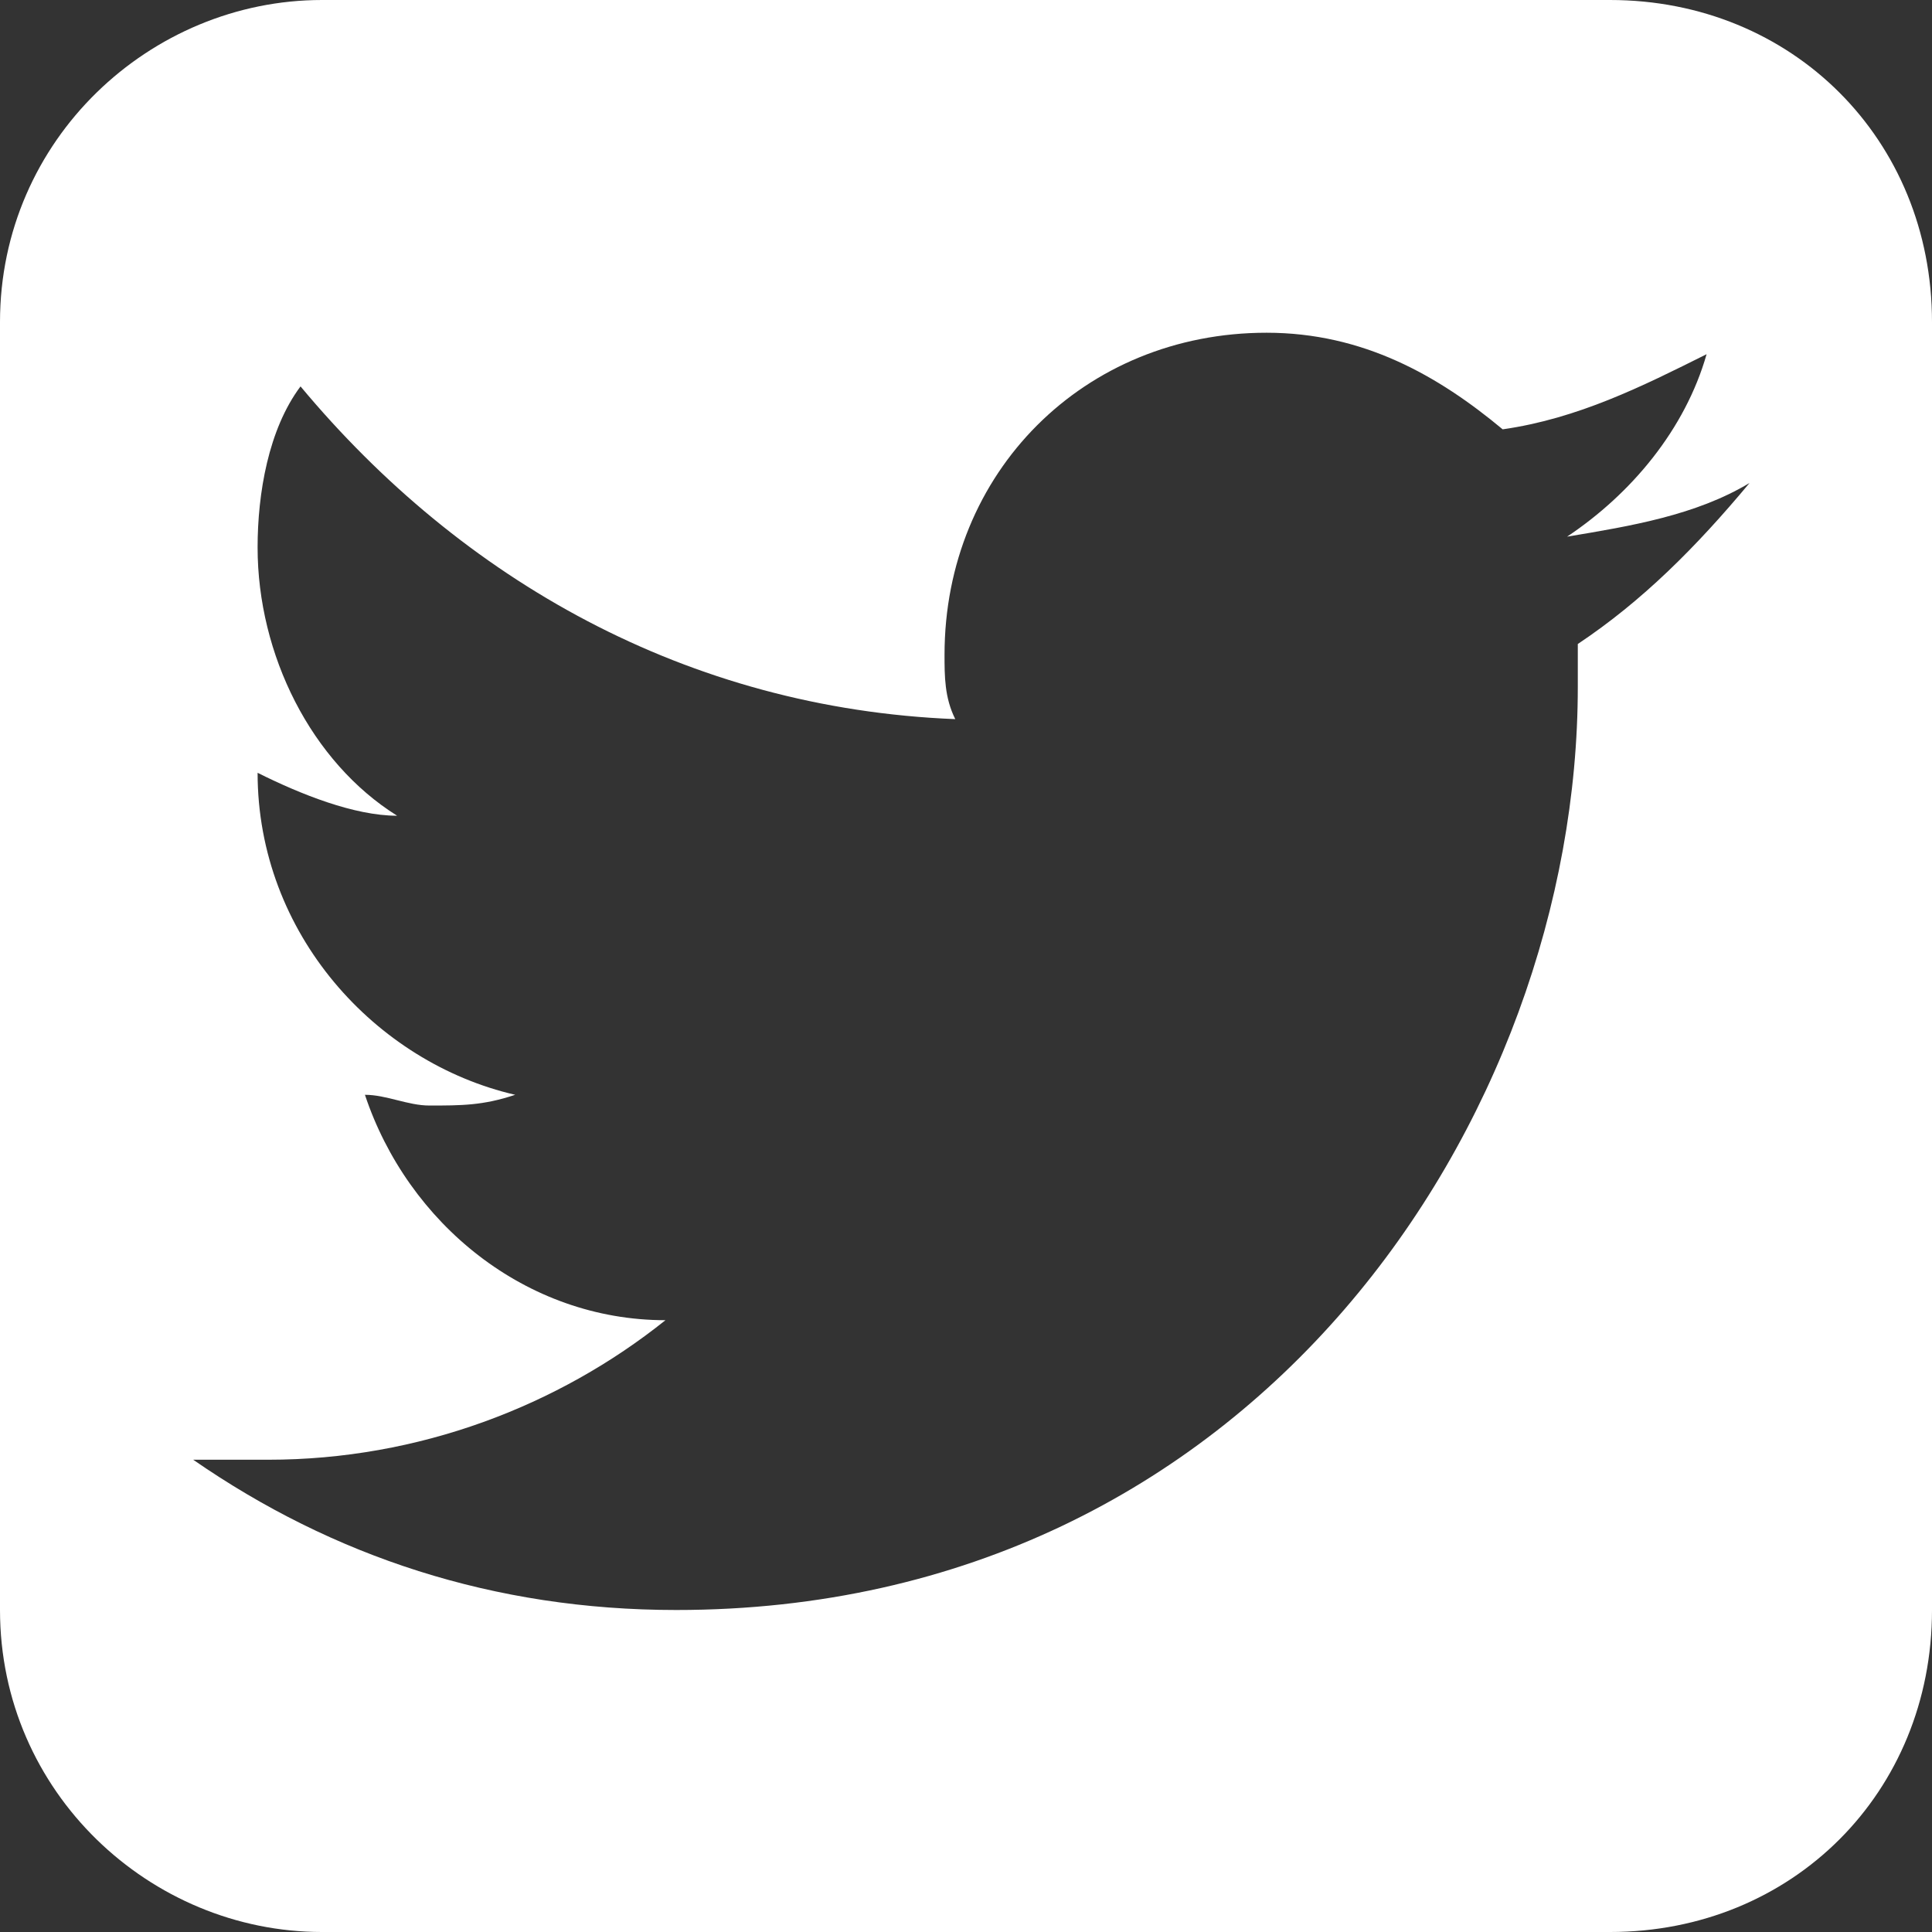 <?xml version="1.0" encoding="utf-8"?>
<!-- Generator: Adobe Illustrator 22.0.0, SVG Export Plug-In . SVG Version: 6.00 Build 0)  -->
<svg version="1.1" id="Layer_1" xmlns="http://www.w3.org/2000/svg" xmlns:xlink="http://www.w3.org/1999/xlink" x="0px" y="0px"
	 viewBox="0 0 18 18" style="enable-background:new 0 0 18 18;" xml:space="preserve">
<rect x="0" y="0" width="18" height="18" fill="#333333" stroke="none"/>
<style type="text/css">
	.st0{fill:#FFFFFF;}
</style>
<path class="st0" d="M15,0H3C1.4,0,0,1.3,0,3v12c0,1.7,1.4,3,3,3h12c1.7,0,3-1.3,3-3V3C18,1.3,16.7,0,15,0z M14.7,6
	c0,0.1,0,0.3,0,0.4c0,4-3,8.6-8.4,8.6c-1.7,0-3.2-0.5-4.5-1.4c0.2,0,0.5,0,0.7,0c1.4,0,2.7-0.5,3.7-1.3c-1.3,0-2.4-0.9-2.8-2.1
	c0.2,0,0.4,0.1,0.6,0.1c0.3,0,0.5,0,0.8-0.1c-1.3-0.3-2.4-1.5-2.4-3c0,0,0,0,0,0c0.4,0.2,0.9,0.4,1.3,0.4C2.9,7.1,2.4,6.1,2.4,5.1
	c0-0.5,0.1-1.1,0.4-1.5c1.5,1.8,3.6,3,6.1,3.1C8.8,6.5,8.8,6.3,8.8,6.1c0-1.7,1.3-3,3-3c0.9,0,1.6,0.4,2.2,0.9
	c0.7-0.1,1.3-0.4,1.9-0.7c-0.2,0.7-0.7,1.3-1.3,1.7c0.6-0.1,1.2-0.2,1.7-0.5C15.8,5.1,15.3,5.6,14.7,6z"/>
</svg>
